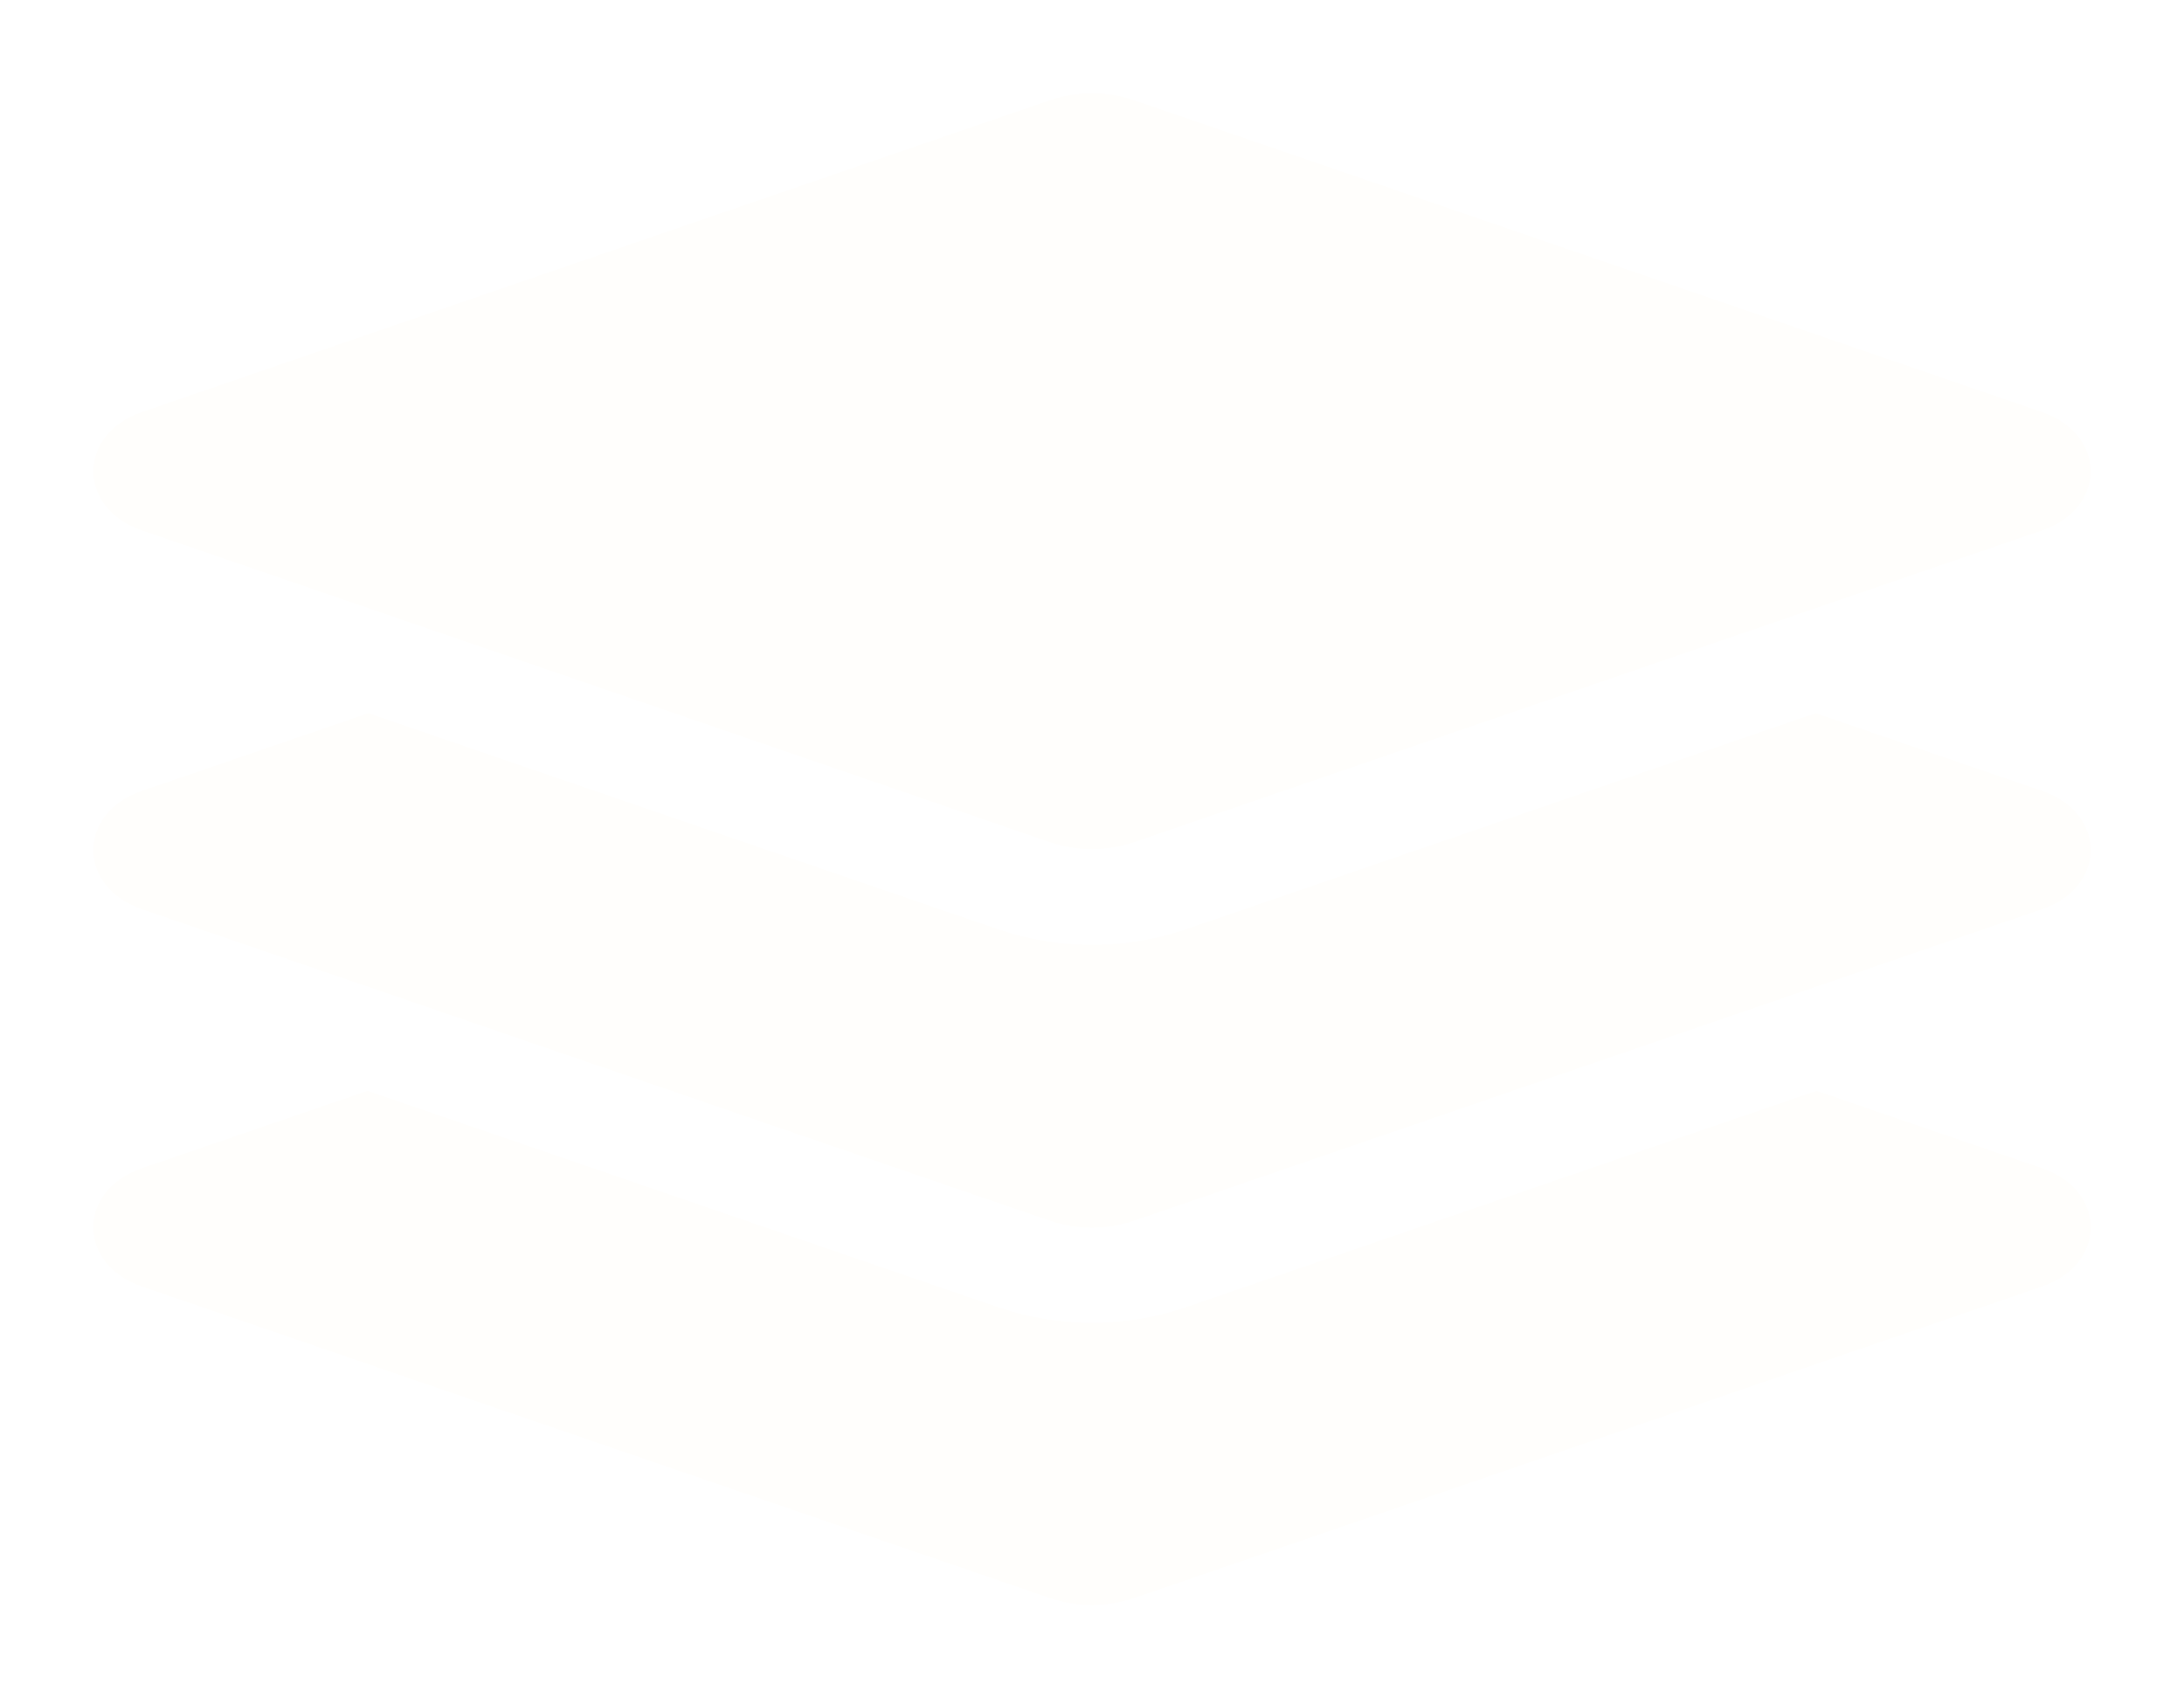 <svg width="117" height="91" viewBox="0 0 117 91" fill="none" xmlns="http://www.w3.org/2000/svg">
<g clip-path="url(#clip0)" filter="url(#filter0_d)">
<path d="M3.594 24.415L52.275 41.132C53.696 41.621 55.303 41.621 56.724 41.132L105.405 24.415C108.864 23.226 108.864 19.27 105.405 18.082L56.726 1.363C56.028 1.121 55.269 0.996 54.502 0.996C53.734 0.996 52.975 1.121 52.277 1.363L3.594 18.08C0.135 19.268 0.135 23.226 3.594 24.415ZM105.407 38.381L93.267 34.215L59.487 45.807C57.907 46.349 56.229 46.625 54.501 46.625C52.772 46.625 51.096 46.349 49.514 45.807L15.736 34.215L3.594 38.381C0.135 39.567 0.135 43.522 3.594 44.709L52.275 61.413C53.696 61.901 55.303 61.901 56.724 61.413L105.407 44.709C108.866 43.522 108.866 39.567 105.407 38.381V38.381ZM105.407 58.599L93.313 54.449L59.487 66.057C57.907 66.599 56.229 66.875 54.501 66.875C52.772 66.875 51.096 66.599 49.514 66.057L15.69 54.449L3.594 58.599C0.135 59.786 0.135 63.741 3.594 64.927L52.275 81.632C53.696 82.119 55.303 82.119 56.724 81.632L105.407 64.927C108.866 63.741 108.866 59.786 105.407 58.599V58.599Z" fill="#FFFEFC"/>
</g>
<defs>
<filter id="filter0_d" x="0" y="0" width="117" height="91" filterUnits="userSpaceOnUse" color-interpolation-filters="sRGB">
<feFlood flood-opacity="0" result="BackgroundImageFix"/>
<feColorMatrix in="SourceAlpha" type="matrix" values="0 0 0 0 0 0 0 0 0 0 0 0 0 0 0 0 0 0 127 0"/>
<feOffset dx="4" dy="4"/>
<feGaussianBlur stdDeviation="2.5"/>
<feColorMatrix type="matrix" values="0 0 0 0 0 0 0 0 0 0 0 0 0 0 0 0 0 0 0.25 0"/>
<feBlend mode="normal" in2="BackgroundImageFix" result="effect1_dropShadow"/>
<feBlend mode="normal" in="SourceGraphic" in2="effect1_dropShadow" result="shape"/>
</filter>
<clipPath id="clip0">
<rect width="107" height="81" fill="white" transform="translate(1 1)"/>
</clipPath>
</defs>
</svg>
